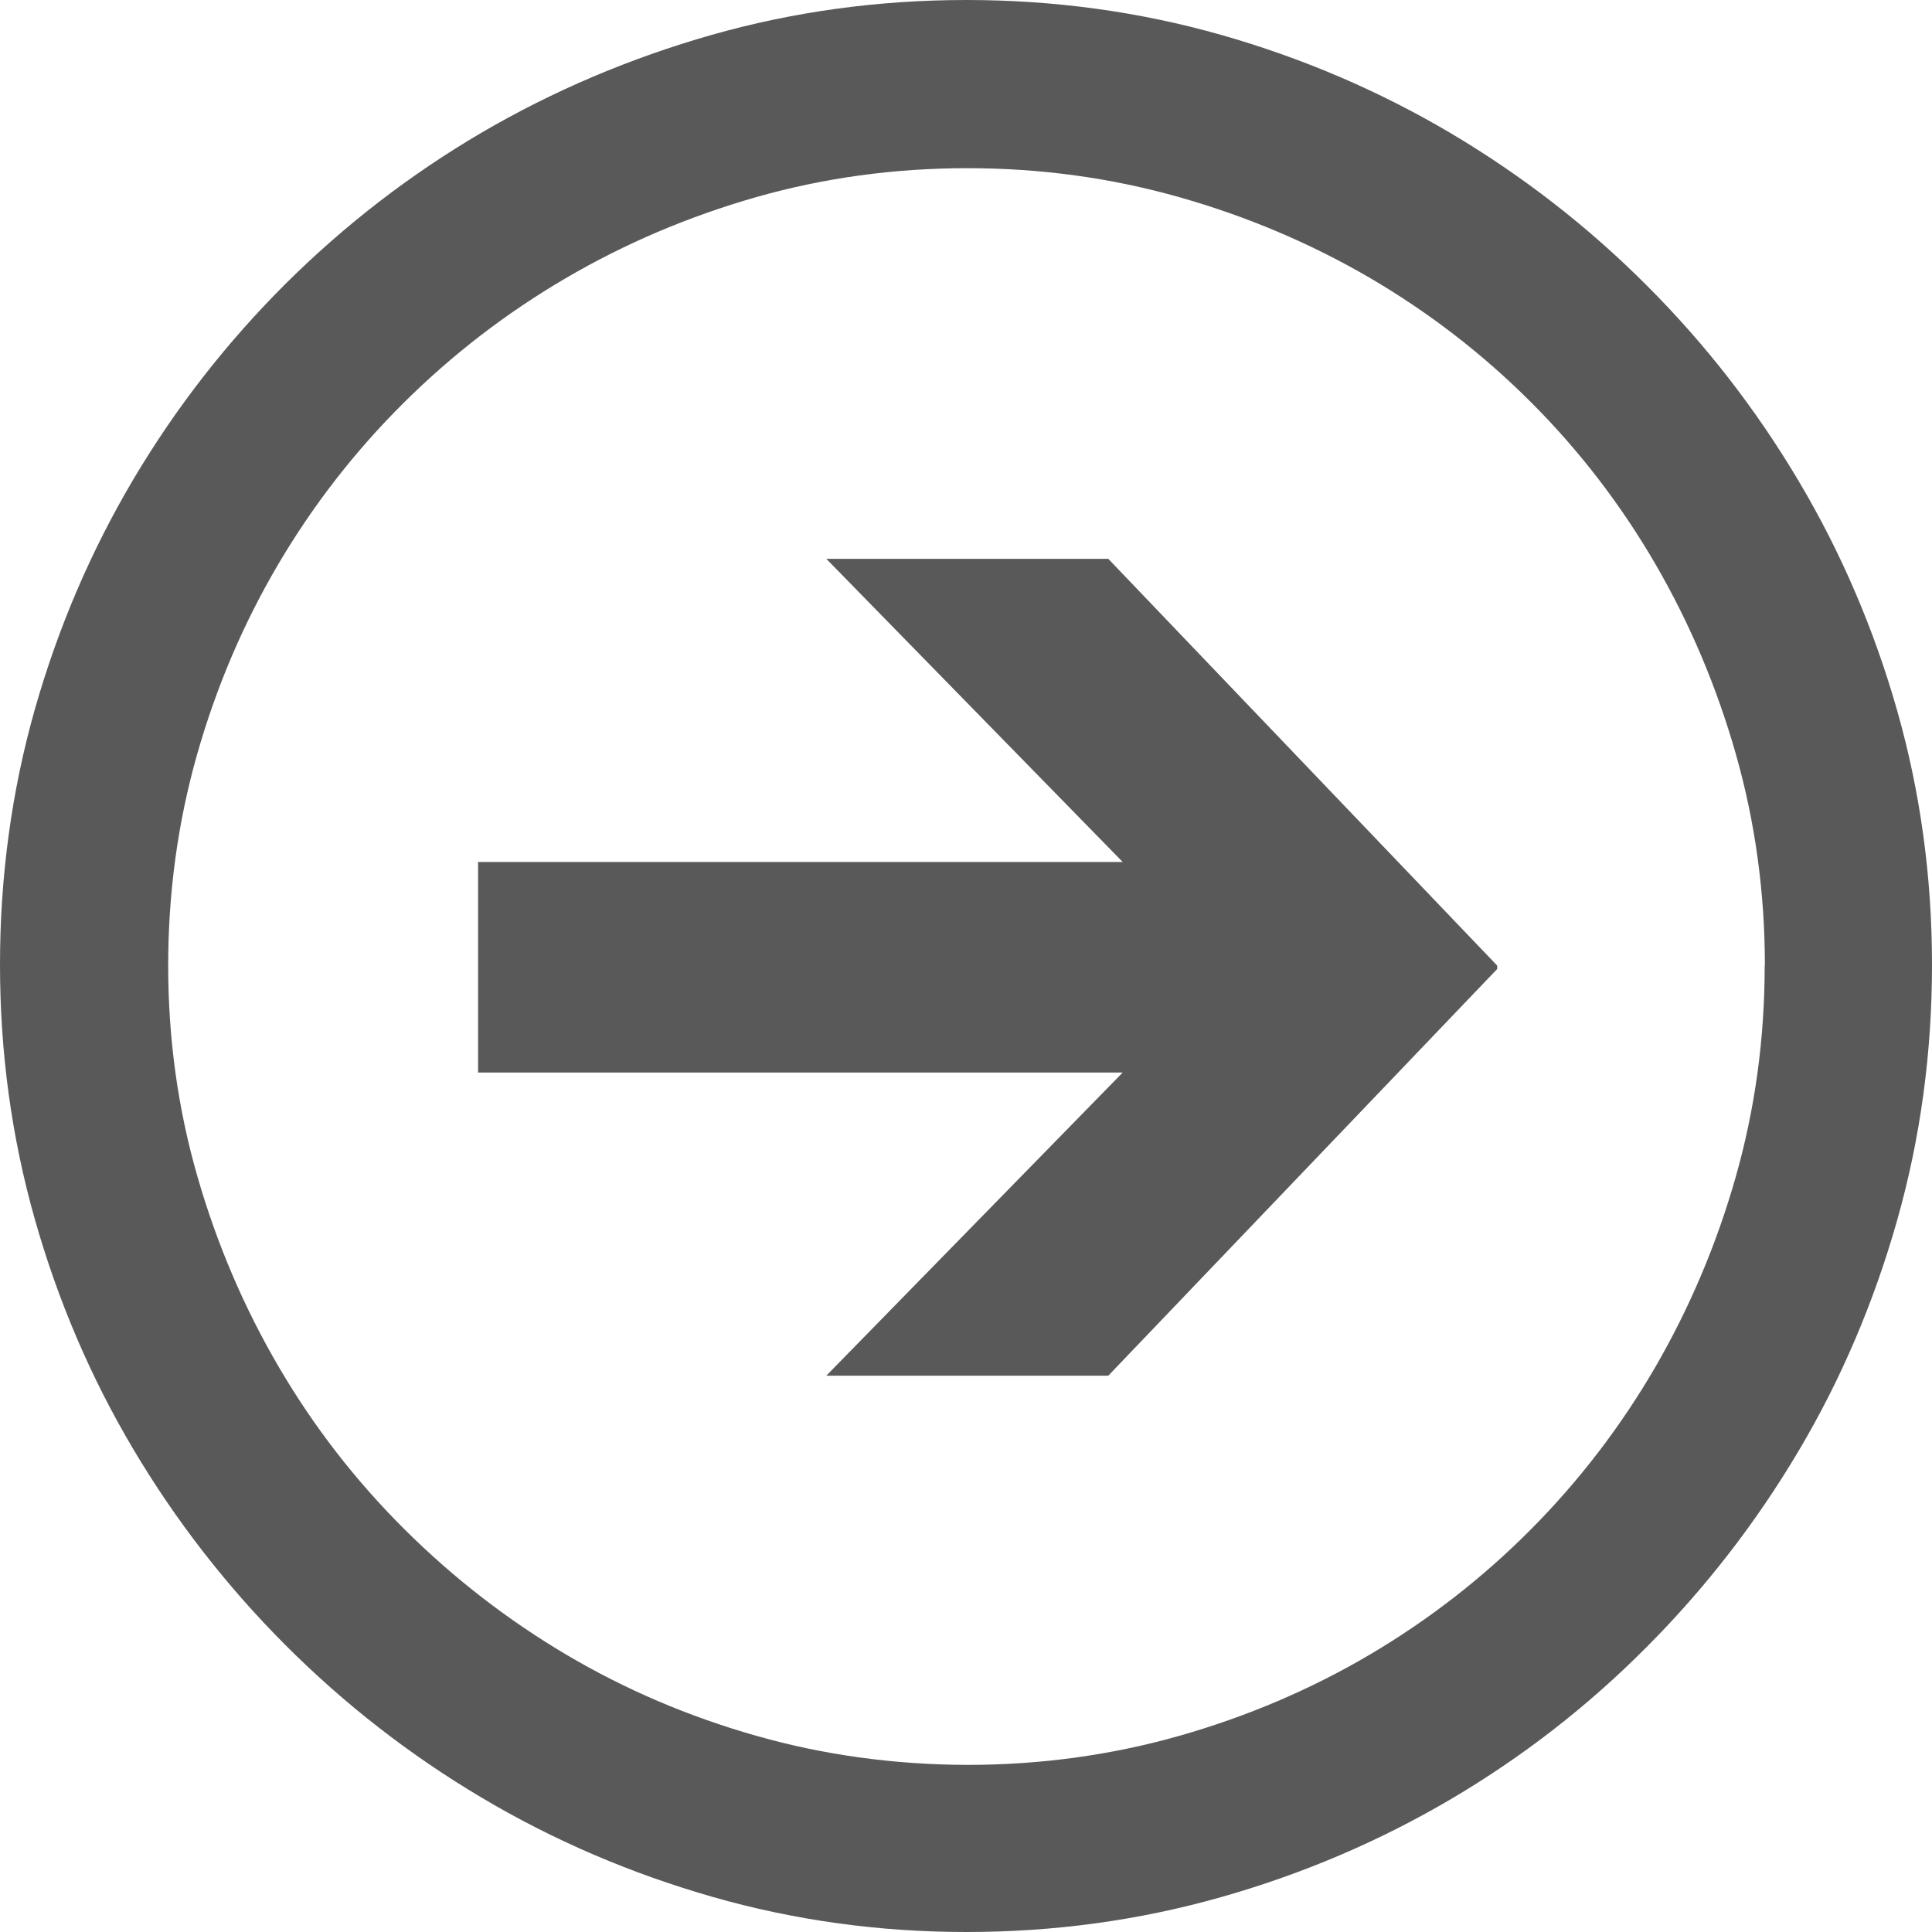 <?xml version="1.0" encoding="UTF-8" standalone="no"?>
<svg
   xmlns:dc="http://purl.org/dc/elements/1.1/"
   xmlns:cc="http://creativecommons.org/ns#"
   xmlns:rdf="http://www.w3.org/1999/02/22-rdf-syntax-ns#"
   xmlns:svg="http://www.w3.org/2000/svg"
   xmlns="http://www.w3.org/2000/svg"
   xmlns:sodipodi="http://sodipodi.sourceforge.net/DTD/sodipodi-0.dtd"
   xmlns:inkscape="http://www.inkscape.org/namespaces/inkscape"
   width="20"
   height="20"
   id="svg3026"
   version="1.1"
   inkscape:version="0.48.4 r9939"
   sodipodi:docname="Back.svg">
  <defs
     id="defs3036">
    <linearGradient
       id="linearGradient4006">
      <stop
         style="stop-color:#252525;stop-opacity:1;"
         offset="0"
         id="stop4008" />
      <stop
         style="stop-color:#4a4a4a;stop-opacity:1;"
         offset="1"
         id="stop4010" />
    </linearGradient>
  </defs>
  <sodipodi:namedview
     pagecolor="#ffffff"
     bordercolor="#666666"
     borderopacity="1"
     objecttolerance="10"
     gridtolerance="10"
     guidetolerance="10"
     inkscape:pageopacity="0"
     inkscape:pageshadow="2"
     inkscape:window-width="1280"
     inkscape:window-height="961"
     id="namedview3034"
     showgrid="true"
     inkscape:zoom="26.304372"
     inkscape:cx="11.841239"
     inkscape:cy="6.8249439"
     inkscape:window-x="-8"
     inkscape:window-y="-8"
     inkscape:window-maximized="1"
     inkscape:current-layer="g3028">
    <inkscape:grid
       type="xygrid"
       id="grid3040" />
  </sodipodi:namedview>
  <g
     id="g3028"
     stroke-width="2.23"
     stroke="#f53d3d">
    <path
       inkscape:connector-curvature="0"
       id="path4003"
       style="font-size:11.385px;font-style:normal;font-variant:normal;font-weight:normal;font-stretch:normal;text-align:start;line-height:125%;letter-spacing:0px;word-spacing:0px;writing-mode:lr-tb;text-anchor:start;fill:#595959;fill-opacity:1;stroke:none;font-family:Segoe UI Symbol;-inkscape-font-specification:Segoe UI Symbol"
       d="m 18.268,9.996 c -2e-5,0.756 -0.1,1.484 -0.299,2.185 -0.199,0.7 -0.478,1.358 -0.835,1.974 -0.358,0.615 -0.787,1.175 -1.288,1.679 -0.501,0.504 -1.058,0.936 -1.67,1.297 -0.612,0.36 -1.27,0.64 -1.974,0.84 -0.703,0.199 -1.433,0.299 -2.189,0.299 C 9.257,18.268 8.529,18.168 7.829,17.969 7.128,17.77 6.473,17.49 5.864,17.13 5.254,16.769 4.696,16.337 4.189,15.833 3.682,15.329 3.248,14.769 2.888,14.154 2.527,13.538 2.246,12.881 2.044,12.18 1.842,11.48 1.741,10.752 1.741,9.996 c -4e-6,-0.756 0.1,-1.484 0.299,-2.185 0.199,-0.7 0.479,-1.357 0.84,-1.969 0.36,-0.612 0.793,-1.169 1.297,-1.67 0.504,-0.501 1.064,-0.932 1.679,-1.292 0.615,-0.36 1.273,-0.64 1.974,-0.84 0.7,-0.199 1.429,-0.299 2.185,-0.299 0.756,10e-7 1.486,0.1 2.189,0.299 0.703,0.199 1.361,0.478 1.974,0.835 0.612,0.358 1.169,0.787 1.67,1.288 0.501,0.501 0.93,1.059 1.288,1.675 0.357,0.615 0.636,1.273 0.835,1.974 0.199,0.7 0.299,1.429 0.299,2.185 z m -2.769,0.035 0,-0.035 -4.026,-4.211 -2.919,0 3.068,3.138 -6.673,0 0,2.18 6.673,0 -3.068,3.138 2.919,0 z M 20,9.987 c -2.1e-5,-0.908 -0.12,-1.785 -0.36,-2.629 -0.24,-0.844 -0.58,-1.637 -1.02,-2.378 -0.44,-0.741 -0.964,-1.417 -1.574,-2.026 C 16.437,2.344 15.761,1.82 15.02,1.38 14.278,0.941 13.484,0.601 12.637,0.36 11.79,0.12 10.913,2.5255985e-6 10.004,-4.7440151e-7 9.096,2.5255985e-6 8.218,0.12 7.371,0.36 6.525,0.601 5.73,0.938 4.989,1.371 4.248,1.805 3.571,2.327 2.958,2.936 2.346,3.546 1.82,4.221 1.38,4.963 0.941,5.704 0.601,6.498 0.36,7.345 0.12,8.192 -1.999975e-6,9.073 0,9.987 -1.999975e-6,10.895 0.12,11.773 0.36,12.62 c 0.24,0.847 0.58,1.641 1.02,2.382 0.44,0.741 0.966,1.418 1.578,2.031 0.612,0.612 1.289,1.138 2.031,1.578 0.741,0.44 1.536,0.781 2.382,1.024 0.847,0.243 1.725,0.365 2.633,0.365 0.908,-1.6e-5 1.786,-0.12 2.633,-0.36 0.847,-0.24 1.641,-0.579 2.382,-1.015 0.741,-0.437 1.417,-0.961 2.026,-1.574 0.61,-0.612 1.134,-1.289 1.574,-2.031 0.44,-0.741 0.779,-1.537 1.02,-2.387 C 19.88,11.783 20,10.901 20,9.987 z" />
  </g>
</svg>
